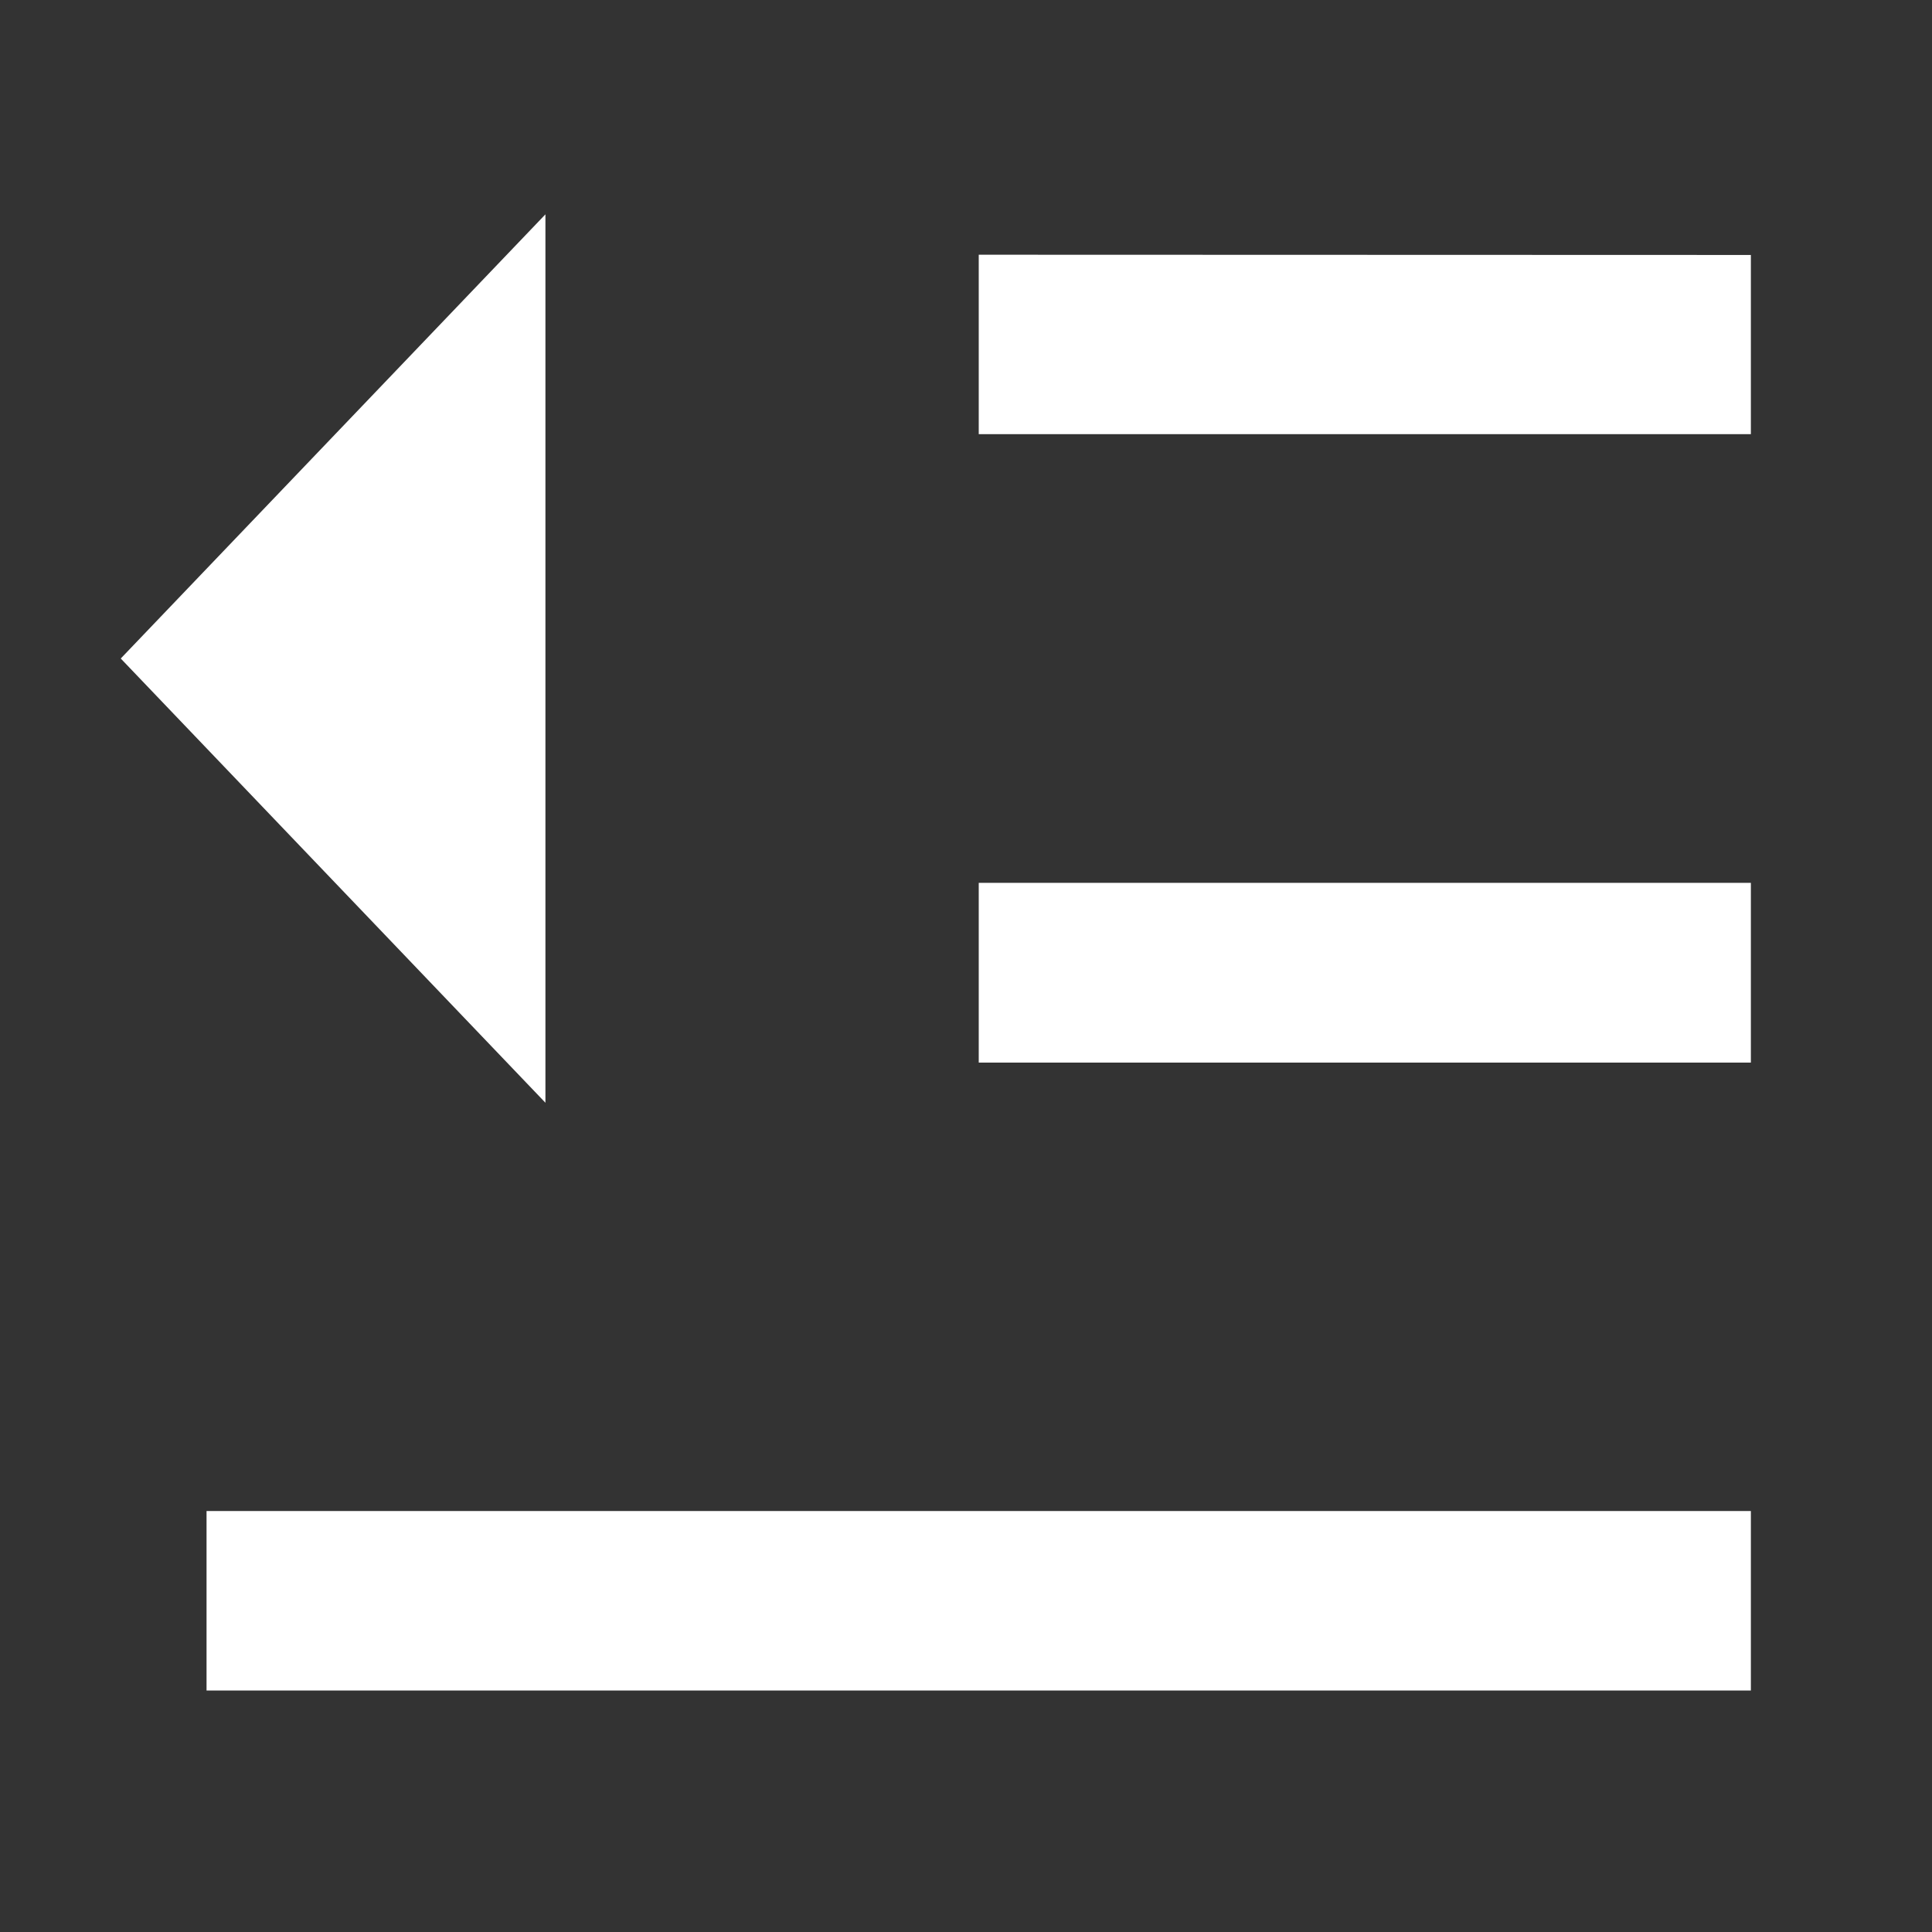 <svg id="Сгруппировать_4" data-name="Сгруппировать 4" xmlns="http://www.w3.org/2000/svg" width="32" height="32" viewBox="0 0 32 32">
  <rect x="0" y="0" width="32" height="32" fill="#333333" stroke="none"/>
  <path id="Контур_29" data-name="Контур 29" d="M0,0H32V32H0Z" fill="none"/>
  <path id="Контур_30" data-name="Контур 30" d="M29,25.027V28H3.421V25.027ZM9.034,3.55V18.265L2,10.907,9.034,3.55ZM29,14.623V17.6H16.211V14.623Zm0-10.4V7.191H16.211V4.219Z" transform="translate(0 0)" fill="#fff"/>
</svg>
